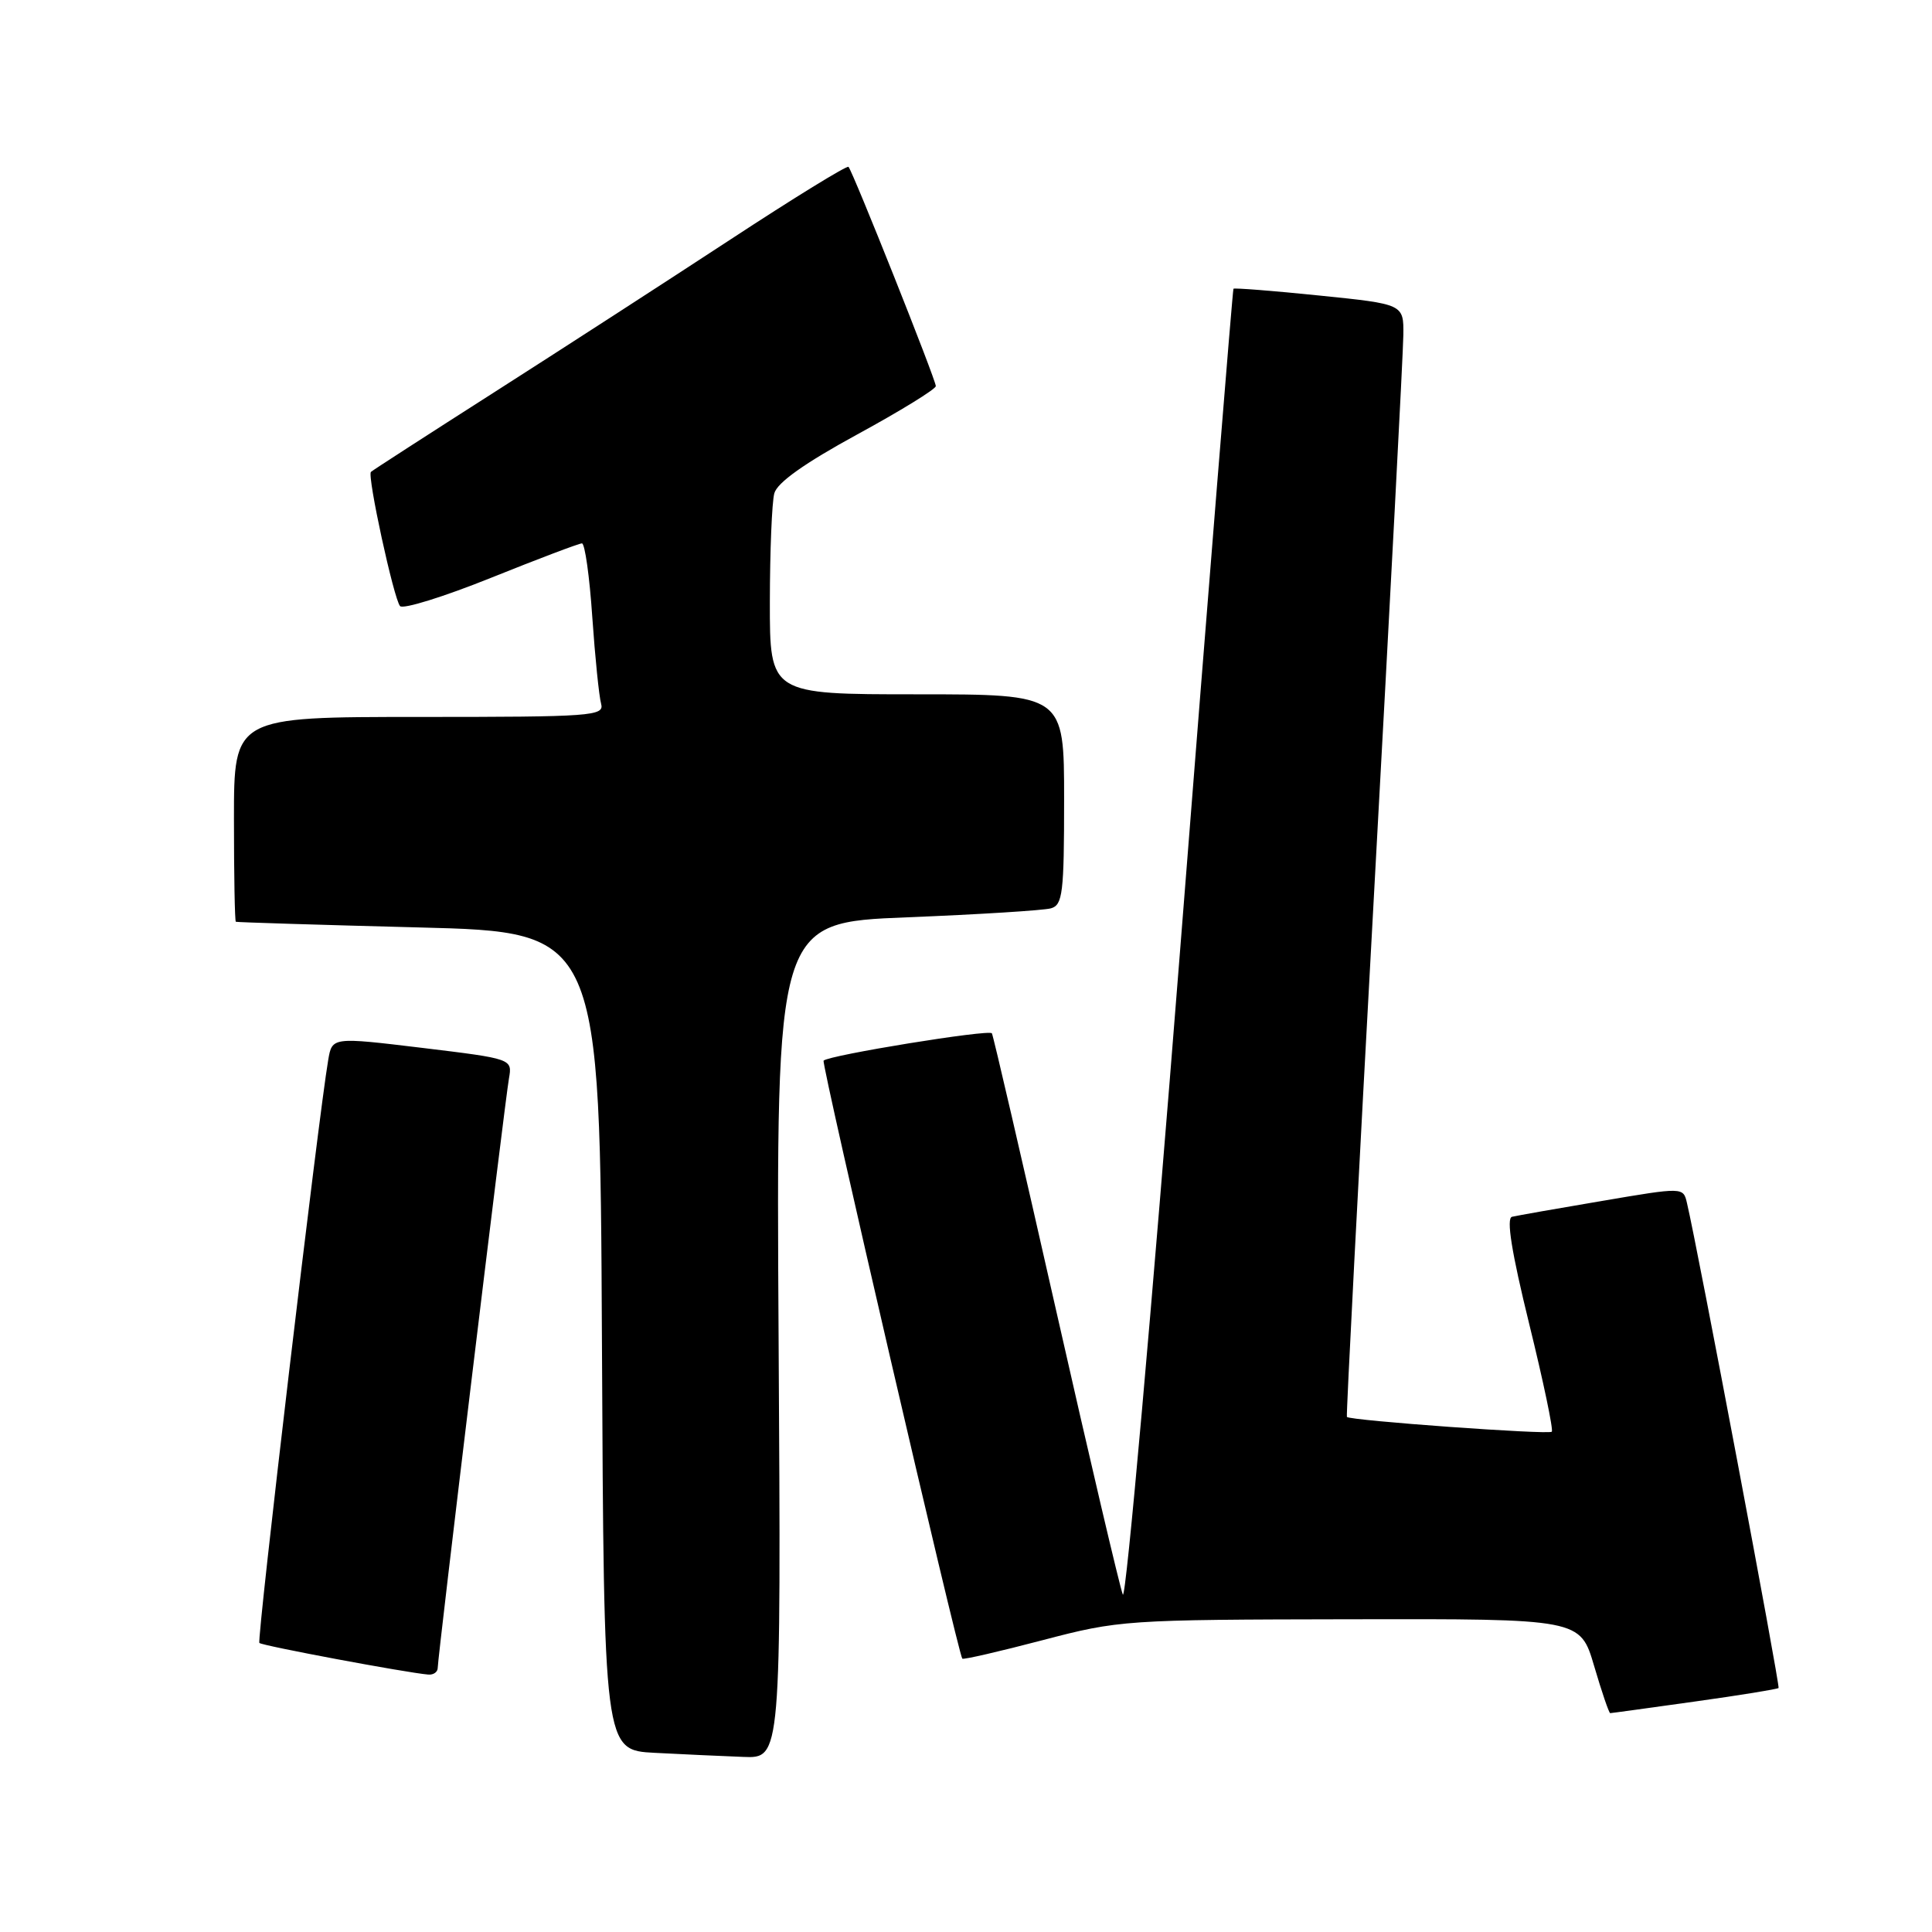 <?xml version="1.0" encoding="UTF-8" standalone="no"?>
<!DOCTYPE svg PUBLIC "-//W3C//DTD SVG 1.1//EN" "http://www.w3.org/Graphics/SVG/1.1/DTD/svg11.dtd" >
<svg xmlns="http://www.w3.org/2000/svg" xmlns:xlink="http://www.w3.org/1999/xlink" version="1.1" viewBox="0 0 256 256">
 <g >
 <path fill="currentColor"
d=" M 103.17 177.62 C 102.84 122.24 102.84 122.24 120.17 121.55 C 129.70 121.17 138.29 120.63 139.25 120.36 C 140.81 119.92 141.00 118.35 141.00 105.93 C 141.00 92.00 141.00 92.00 121.50 92.00 C 102.00 92.00 102.00 92.00 102.01 79.75 C 102.02 73.01 102.28 66.54 102.60 65.37 C 102.98 63.95 106.60 61.38 113.58 57.57 C 119.31 54.45 124.00 51.56 124.00 51.16 C 124.00 50.32 113.00 22.70 112.43 22.11 C 112.22 21.90 105.18 26.23 96.78 31.74 C 88.37 37.25 74.30 46.35 65.50 51.97 C 56.70 57.59 49.34 62.34 49.15 62.53 C 48.63 63.03 52.18 79.37 53.01 80.31 C 53.40 80.76 58.83 79.07 65.07 76.56 C 71.31 74.05 76.73 72.00 77.11 72.00 C 77.50 72.00 78.12 76.39 78.48 81.75 C 78.85 87.11 79.38 92.29 79.65 93.25 C 80.10 94.88 78.48 95.00 55.57 95.00 C 31.00 95.00 31.00 95.00 31.00 108.50 C 31.00 115.92 31.11 122.06 31.25 122.14 C 31.39 122.21 42.30 122.55 55.50 122.89 C 79.50 123.50 79.50 123.50 79.76 177.70 C 80.02 231.91 80.02 231.91 86.76 232.26 C 90.47 232.45 95.75 232.70 98.50 232.80 C 103.50 233.00 103.50 233.00 103.17 177.62 Z  M 224.52 225.47 C 230.49 224.64 235.51 223.82 235.67 223.67 C 235.90 223.43 224.96 165.43 223.53 159.40 C 223.04 157.30 223.04 157.30 212.27 159.13 C 206.35 160.13 200.98 161.08 200.35 161.23 C 199.57 161.41 200.29 165.91 202.62 175.40 C 204.50 183.04 205.85 189.48 205.62 189.71 C 205.20 190.13 178.85 188.23 178.47 187.75 C 178.36 187.61 179.99 156.23 182.09 118.00 C 184.19 79.77 185.93 46.65 185.95 44.40 C 186.00 40.30 186.00 40.30 174.82 39.16 C 168.68 38.53 163.56 38.13 163.44 38.26 C 163.33 38.39 160.15 77.78 156.38 125.79 C 152.60 173.79 149.18 212.27 148.78 211.29 C 148.38 210.30 144.39 193.30 139.91 173.50 C 135.43 153.70 131.62 137.24 131.43 136.92 C 131.10 136.36 109.87 139.81 109.13 140.54 C 108.80 140.87 126.94 219.06 127.51 219.78 C 127.63 219.94 132.40 218.84 138.12 217.34 C 148.30 214.67 149.09 214.61 178.94 214.56 C 209.39 214.50 209.39 214.50 211.23 220.75 C 212.24 224.19 213.20 227.00 213.36 227.00 C 213.52 227.00 218.54 226.31 224.52 225.47 Z  M 58.00 221.00 C 58.00 219.60 66.88 146.07 67.44 142.90 C 67.89 140.30 67.89 140.30 55.95 138.85 C 44.01 137.41 44.01 137.41 43.49 140.45 C 42.21 147.87 34.00 217.34 34.37 217.70 C 34.74 218.07 53.80 221.64 56.75 221.89 C 57.44 221.95 58.00 221.55 58.00 221.00 Z "/>
</g>
</svg>